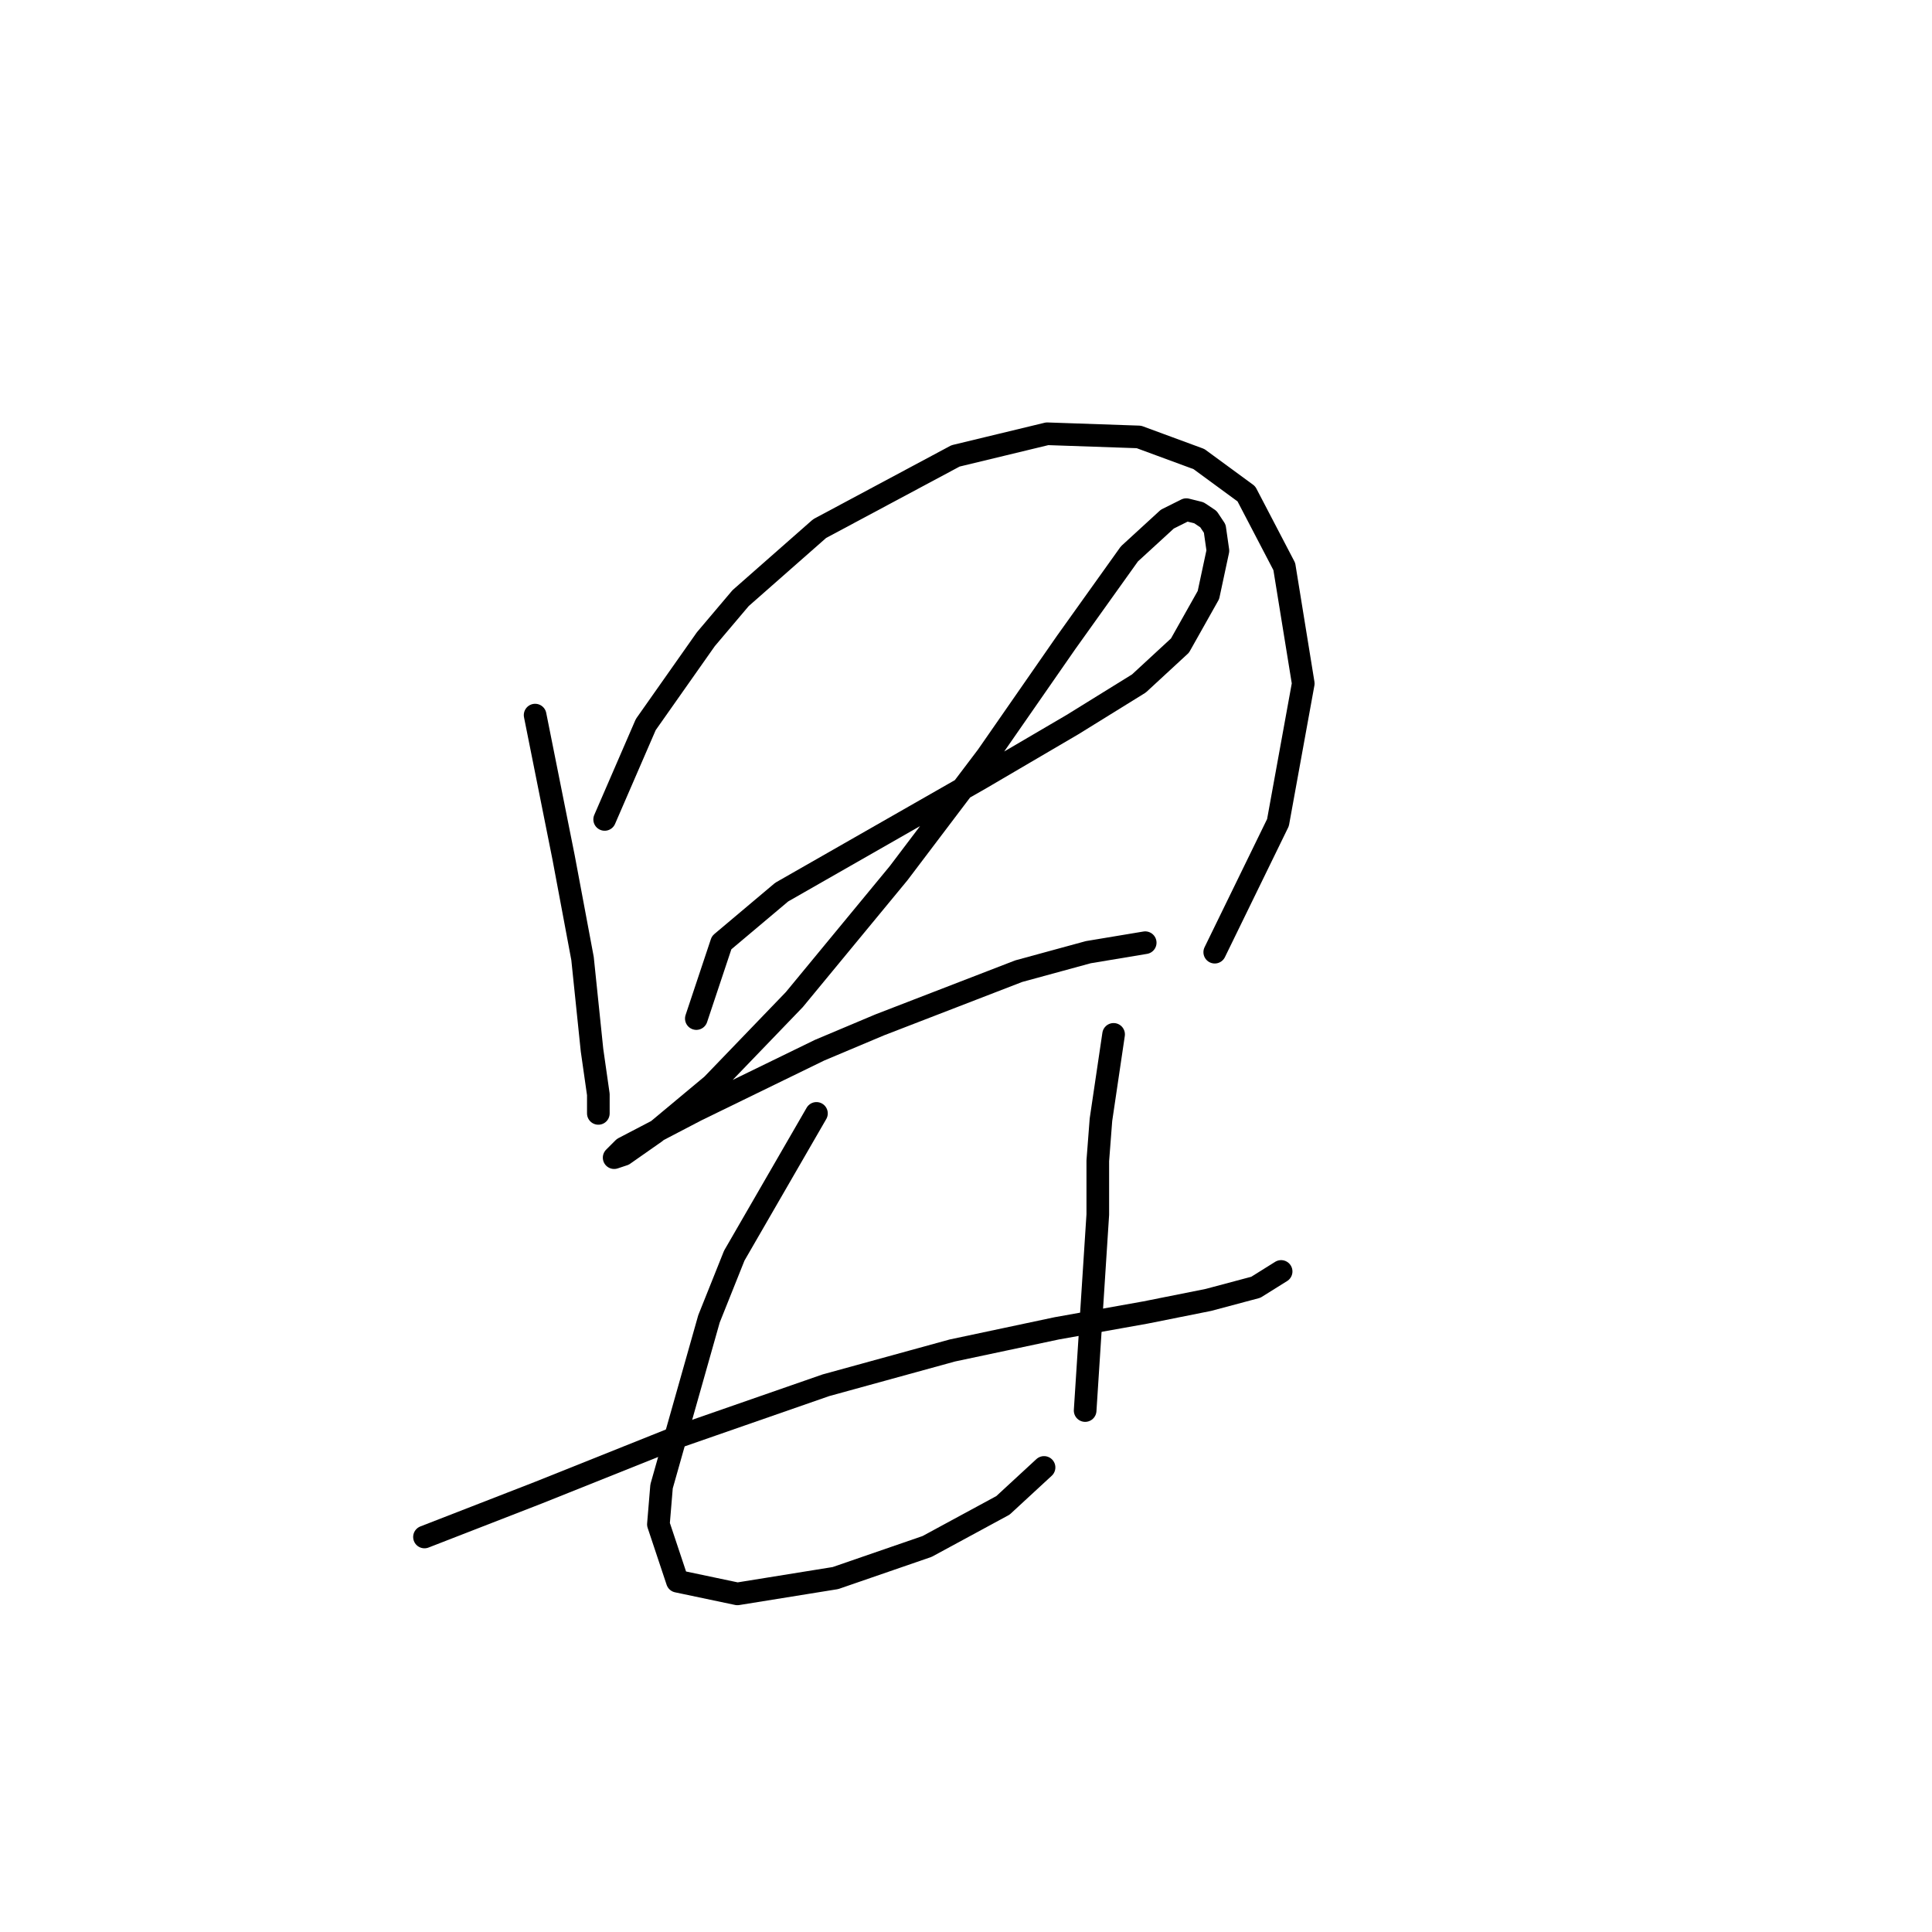 <?xml version="1.0" standalone="no"?>
    <svg width="256" height="256" xmlns="http://www.w3.org/2000/svg" version="1.1">
    <polyline stroke="black" stroke-width="3" stroke-linecap="round" fill="transparent" stroke-linejoin="round" points="70.906 94.755 74.676 113.604 75.933 120.306 77.189 127.007 78.446 139.154 79.283 145.018 79.283 147.531 79.283 147.531 " />
        <polyline stroke="black" stroke-width="3" stroke-linecap="round" fill="transparent" stroke-linejoin="round" points="80.121 108.578 85.566 96.012 93.525 84.703 98.132 79.258 108.603 70.043 126.614 60.409 138.761 57.477 150.908 57.896 158.866 60.828 165.149 65.435 170.175 75.069 172.688 90.567 169.338 108.996 160.96 126.169 160.96 126.169 " />
        <polyline stroke="black" stroke-width="3" stroke-linecap="round" fill="transparent" stroke-linejoin="round" points="92.268 134.965 95.619 124.913 103.577 118.211 129.965 103.132 142.112 96.012 150.908 90.567 156.353 85.54 160.123 78.839 161.379 72.975 160.96 70.043 160.123 68.786 158.866 67.948 157.191 67.53 154.677 68.786 149.651 73.394 141.274 85.122 130.803 100.2 119.075 115.698 105.252 132.452 94.362 143.761 86.823 150.044 82.634 152.976 81.378 153.395 82.634 152.139 92.268 147.112 108.603 139.154 116.562 135.803 134.991 128.683 144.206 126.169 151.746 124.913 151.746 124.913 " />
        <polyline stroke="black" stroke-width="3" stroke-linecap="round" fill="transparent" stroke-linejoin="round" points="56.246 203.658 71.325 197.794 90.174 190.255 109.441 183.553 126.195 178.945 140.018 176.013 151.746 173.919 160.123 172.244 166.405 170.568 169.756 168.474 169.756 168.474 " />
        <polyline stroke="black" stroke-width="3" stroke-linecap="round" fill="transparent" stroke-linejoin="round" points="108.184 147.531 97.294 166.38 93.943 174.757 87.66 196.956 87.242 201.982 89.755 209.522 97.713 211.197 110.698 209.103 122.844 204.914 132.897 199.469 138.342 194.443 138.342 194.443 " />
        <polyline stroke="black" stroke-width="3" stroke-linecap="round" fill="transparent" stroke-linejoin="round" points="147.557 137.06 145.882 148.369 145.463 153.814 145.463 160.935 143.787 186.904 143.787 186.904 " />
        </svg>